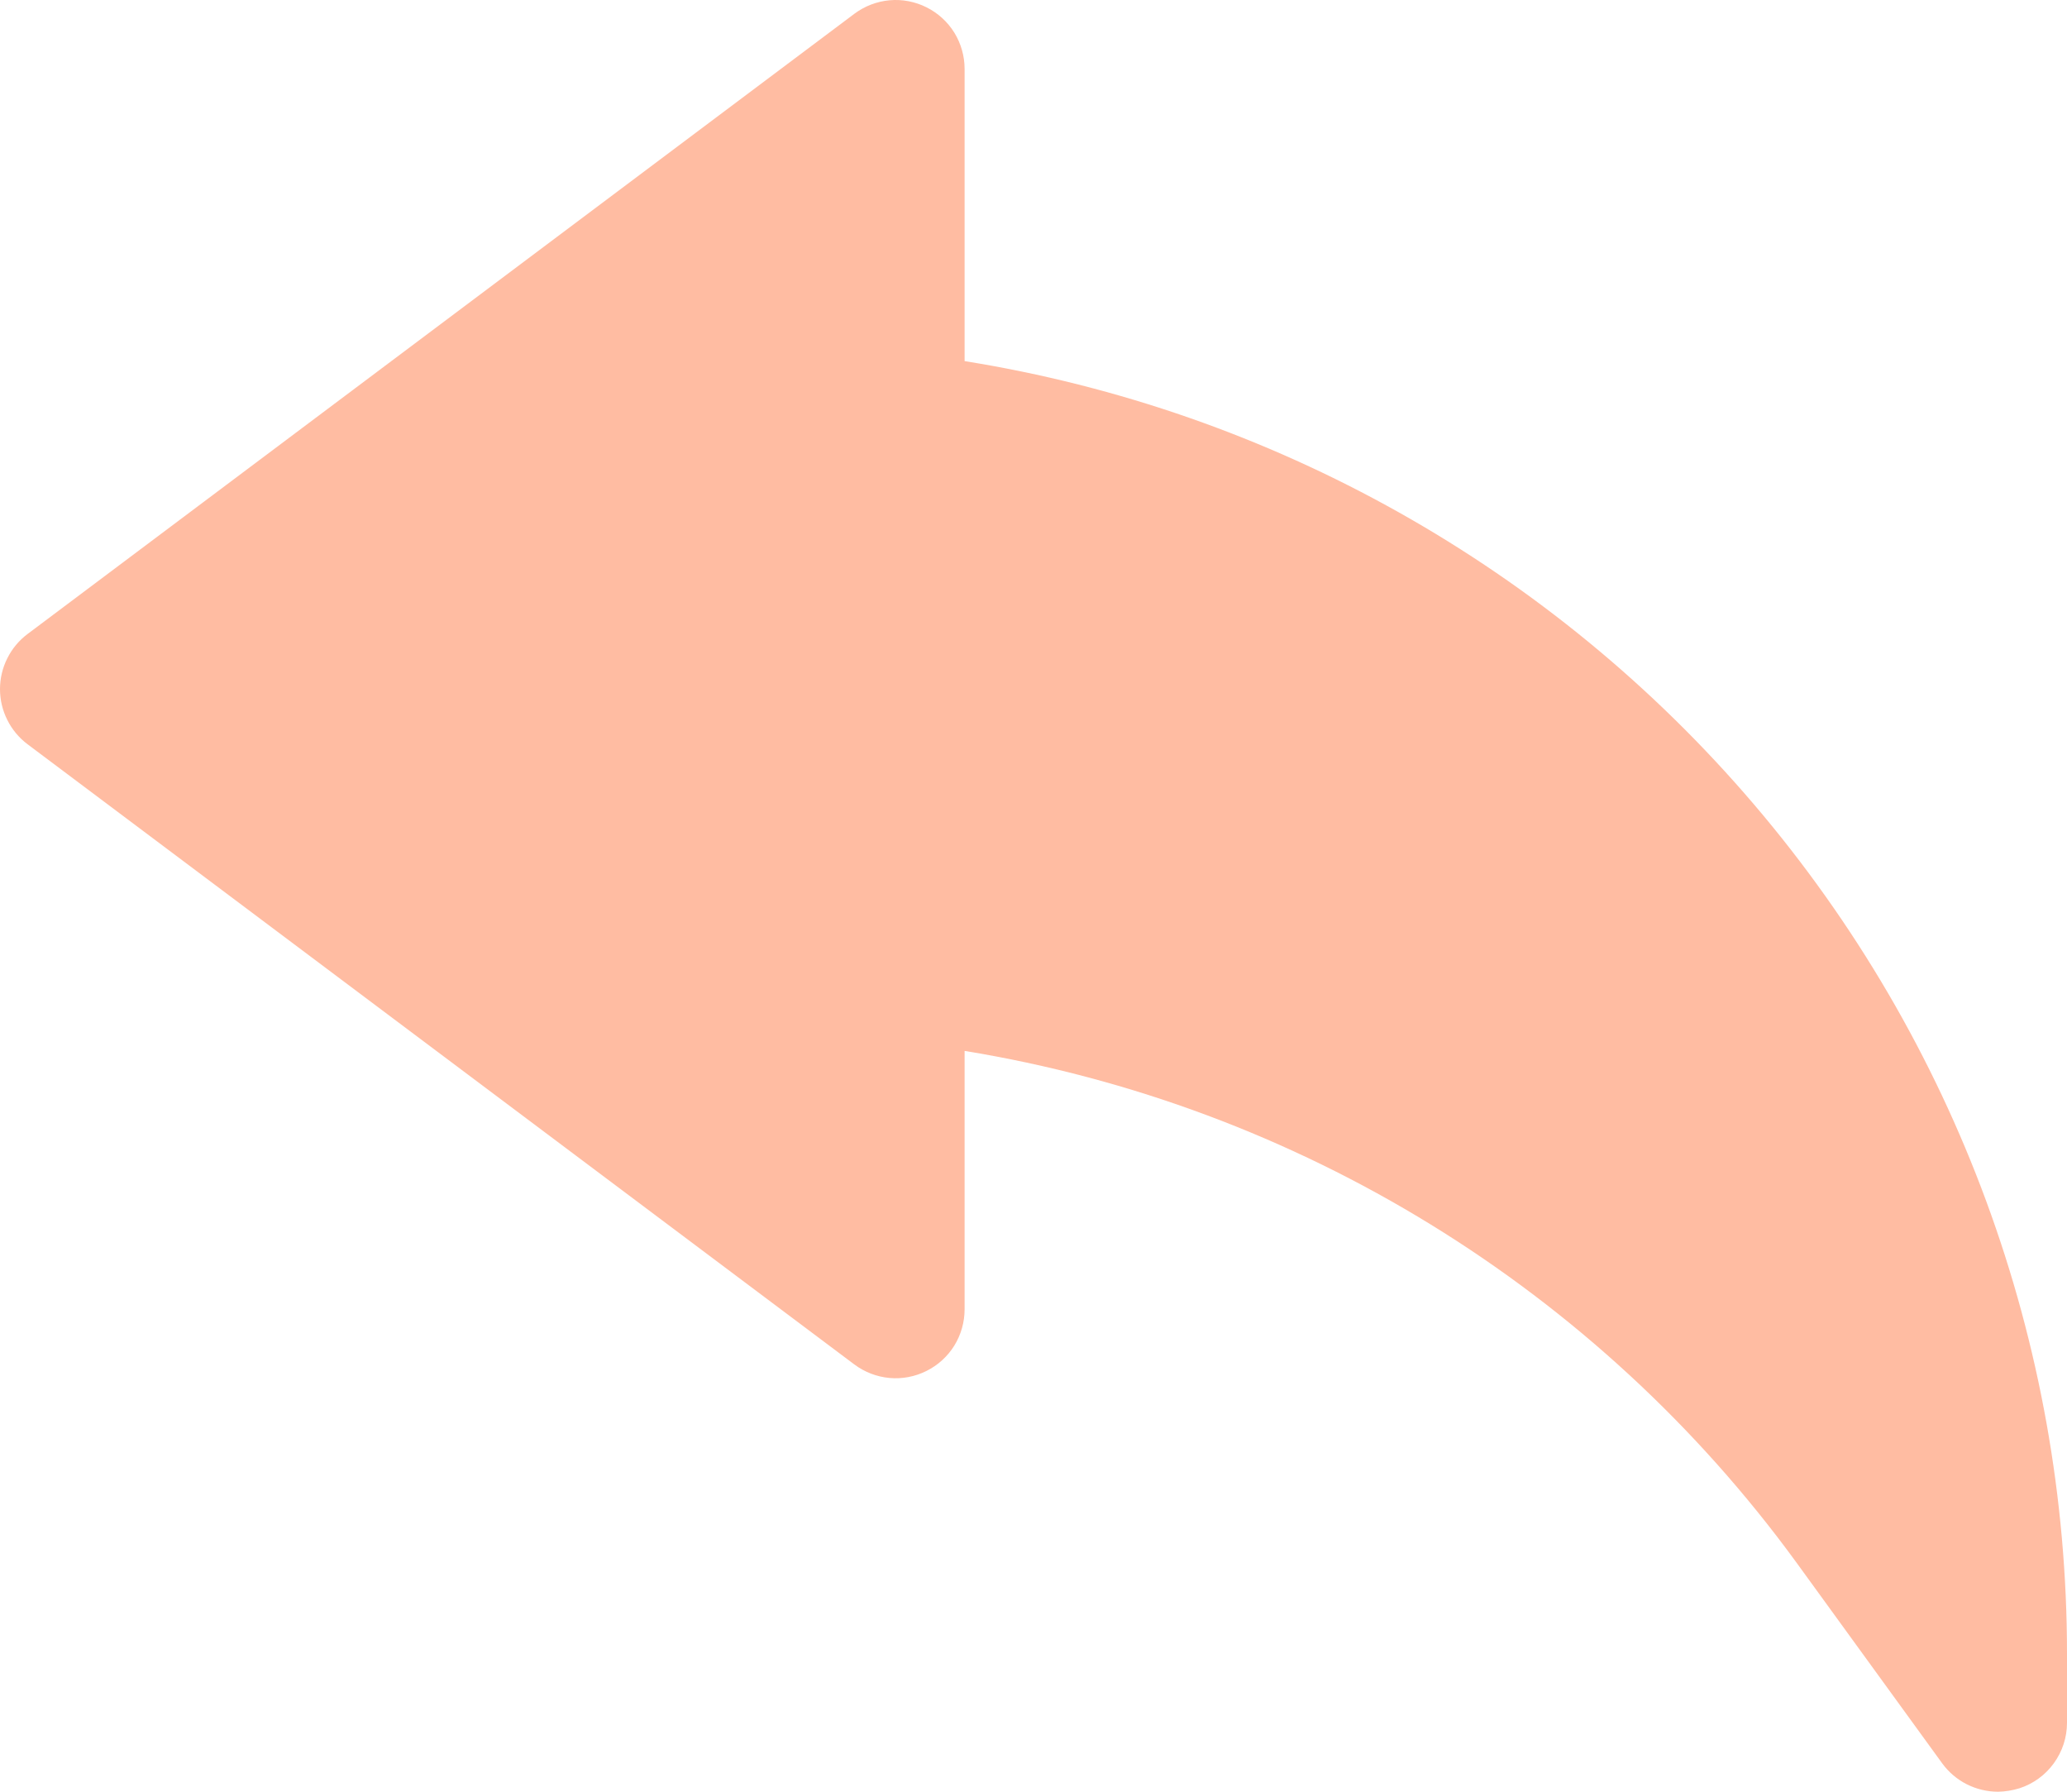 <svg width="30" height="26" viewBox="0 0 30 26" fill="none" xmlns="http://www.w3.org/2000/svg">
<path d="M29 26C28.842 26 28.687 25.963 28.546 25.892C28.405 25.821 28.283 25.717 28.19 25.59L26.07 22.67C23.179 18.706 18.842 16.04 14 15.25V19C14 19.186 13.948 19.368 13.851 19.526C13.753 19.684 13.613 19.811 13.447 19.894C13.281 19.977 13.095 20.013 12.91 19.996C12.725 19.979 12.549 19.911 12.4 19.8L0.4 10.8C0.276 10.707 0.175 10.586 0.106 10.447C0.036 10.308 0 10.155 0 10C0 9.845 0.036 9.692 0.106 9.553C0.175 9.414 0.276 9.293 0.4 9.2L12.4 0.2C12.549 0.089 12.725 0.021 12.91 0.004C13.095 -0.013 13.281 0.023 13.447 0.106C13.613 0.189 13.753 0.316 13.851 0.474C13.948 0.632 14 0.814 14 1V5.24C18.462 5.954 22.524 8.234 25.456 11.672C28.389 15.11 30 19.481 30 24V25C30 25.211 29.933 25.416 29.809 25.587C29.685 25.758 29.511 25.885 29.31 25.95C29.209 25.981 29.105 25.998 29 26Z" fill="#FFBCA2"/>
</svg>
